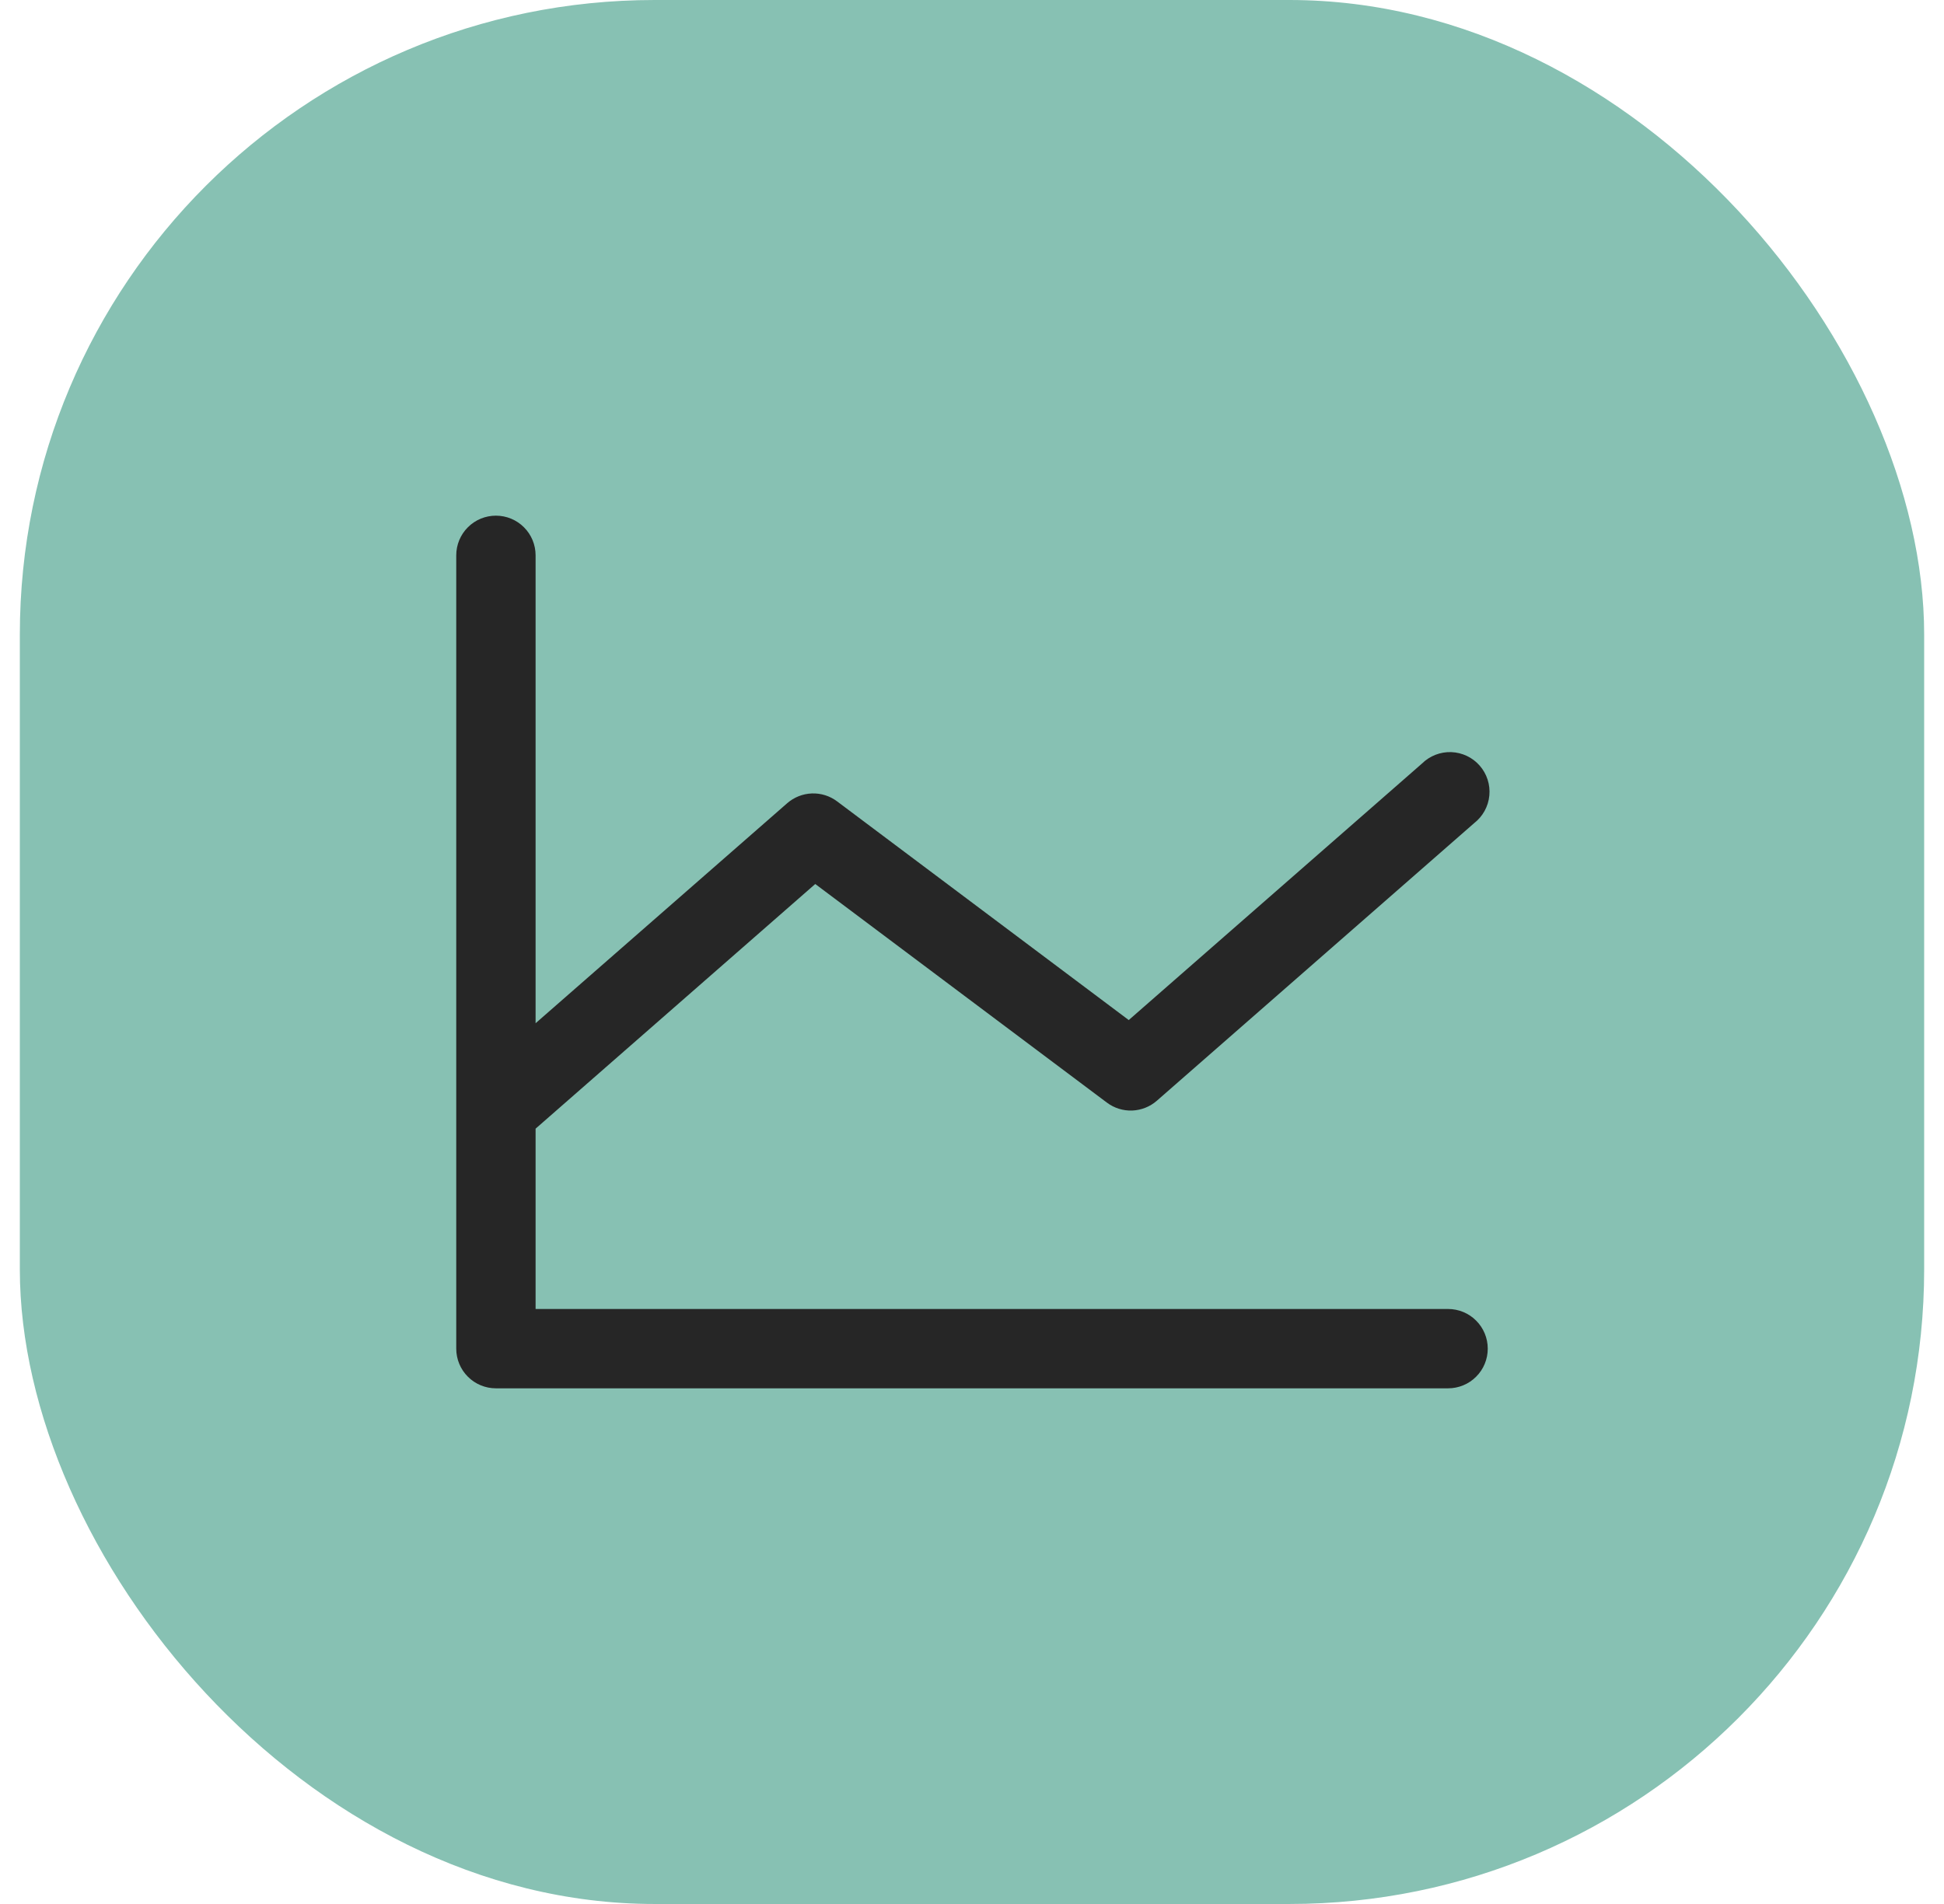 <svg width="49" height="48" viewBox="0 0 49 48" fill="none" xmlns="http://www.w3.org/2000/svg">
<rect x="0.5" width="48" height="48" rx="16" fill="#87C1B3"/>
<path d="M37.5 34C37.5 34.265 37.395 34.52 37.207 34.707C37.02 34.895 36.765 35 36.5 35H12.5C12.235 35 11.98 34.895 11.793 34.707C11.605 34.52 11.5 34.265 11.5 34V14C11.5 13.735 11.605 13.48 11.793 13.293C11.98 13.105 12.235 13 12.5 13C12.765 13 13.02 13.105 13.207 13.293C13.395 13.48 13.5 13.735 13.5 14V25.796L19.841 20.25C20.014 20.099 20.233 20.012 20.462 20.003C20.691 19.994 20.917 20.065 21.1 20.203L28.451 25.716L35.841 19.25C35.938 19.154 36.054 19.079 36.181 19.029C36.308 18.98 36.443 18.956 36.58 18.961C36.716 18.966 36.85 18.999 36.973 19.057C37.096 19.115 37.206 19.198 37.296 19.301C37.386 19.403 37.454 19.523 37.496 19.653C37.538 19.782 37.553 19.919 37.54 20.055C37.527 20.191 37.487 20.322 37.421 20.442C37.356 20.561 37.266 20.666 37.159 20.75L29.159 27.75C28.986 27.901 28.767 27.988 28.538 27.997C28.309 28.006 28.084 27.935 27.9 27.797L20.549 22.286L13.5 28.454V33H36.5C36.765 33 37.02 33.105 37.207 33.293C37.395 33.48 37.5 33.735 37.5 34Z" fill="#262626"/>
</svg>
